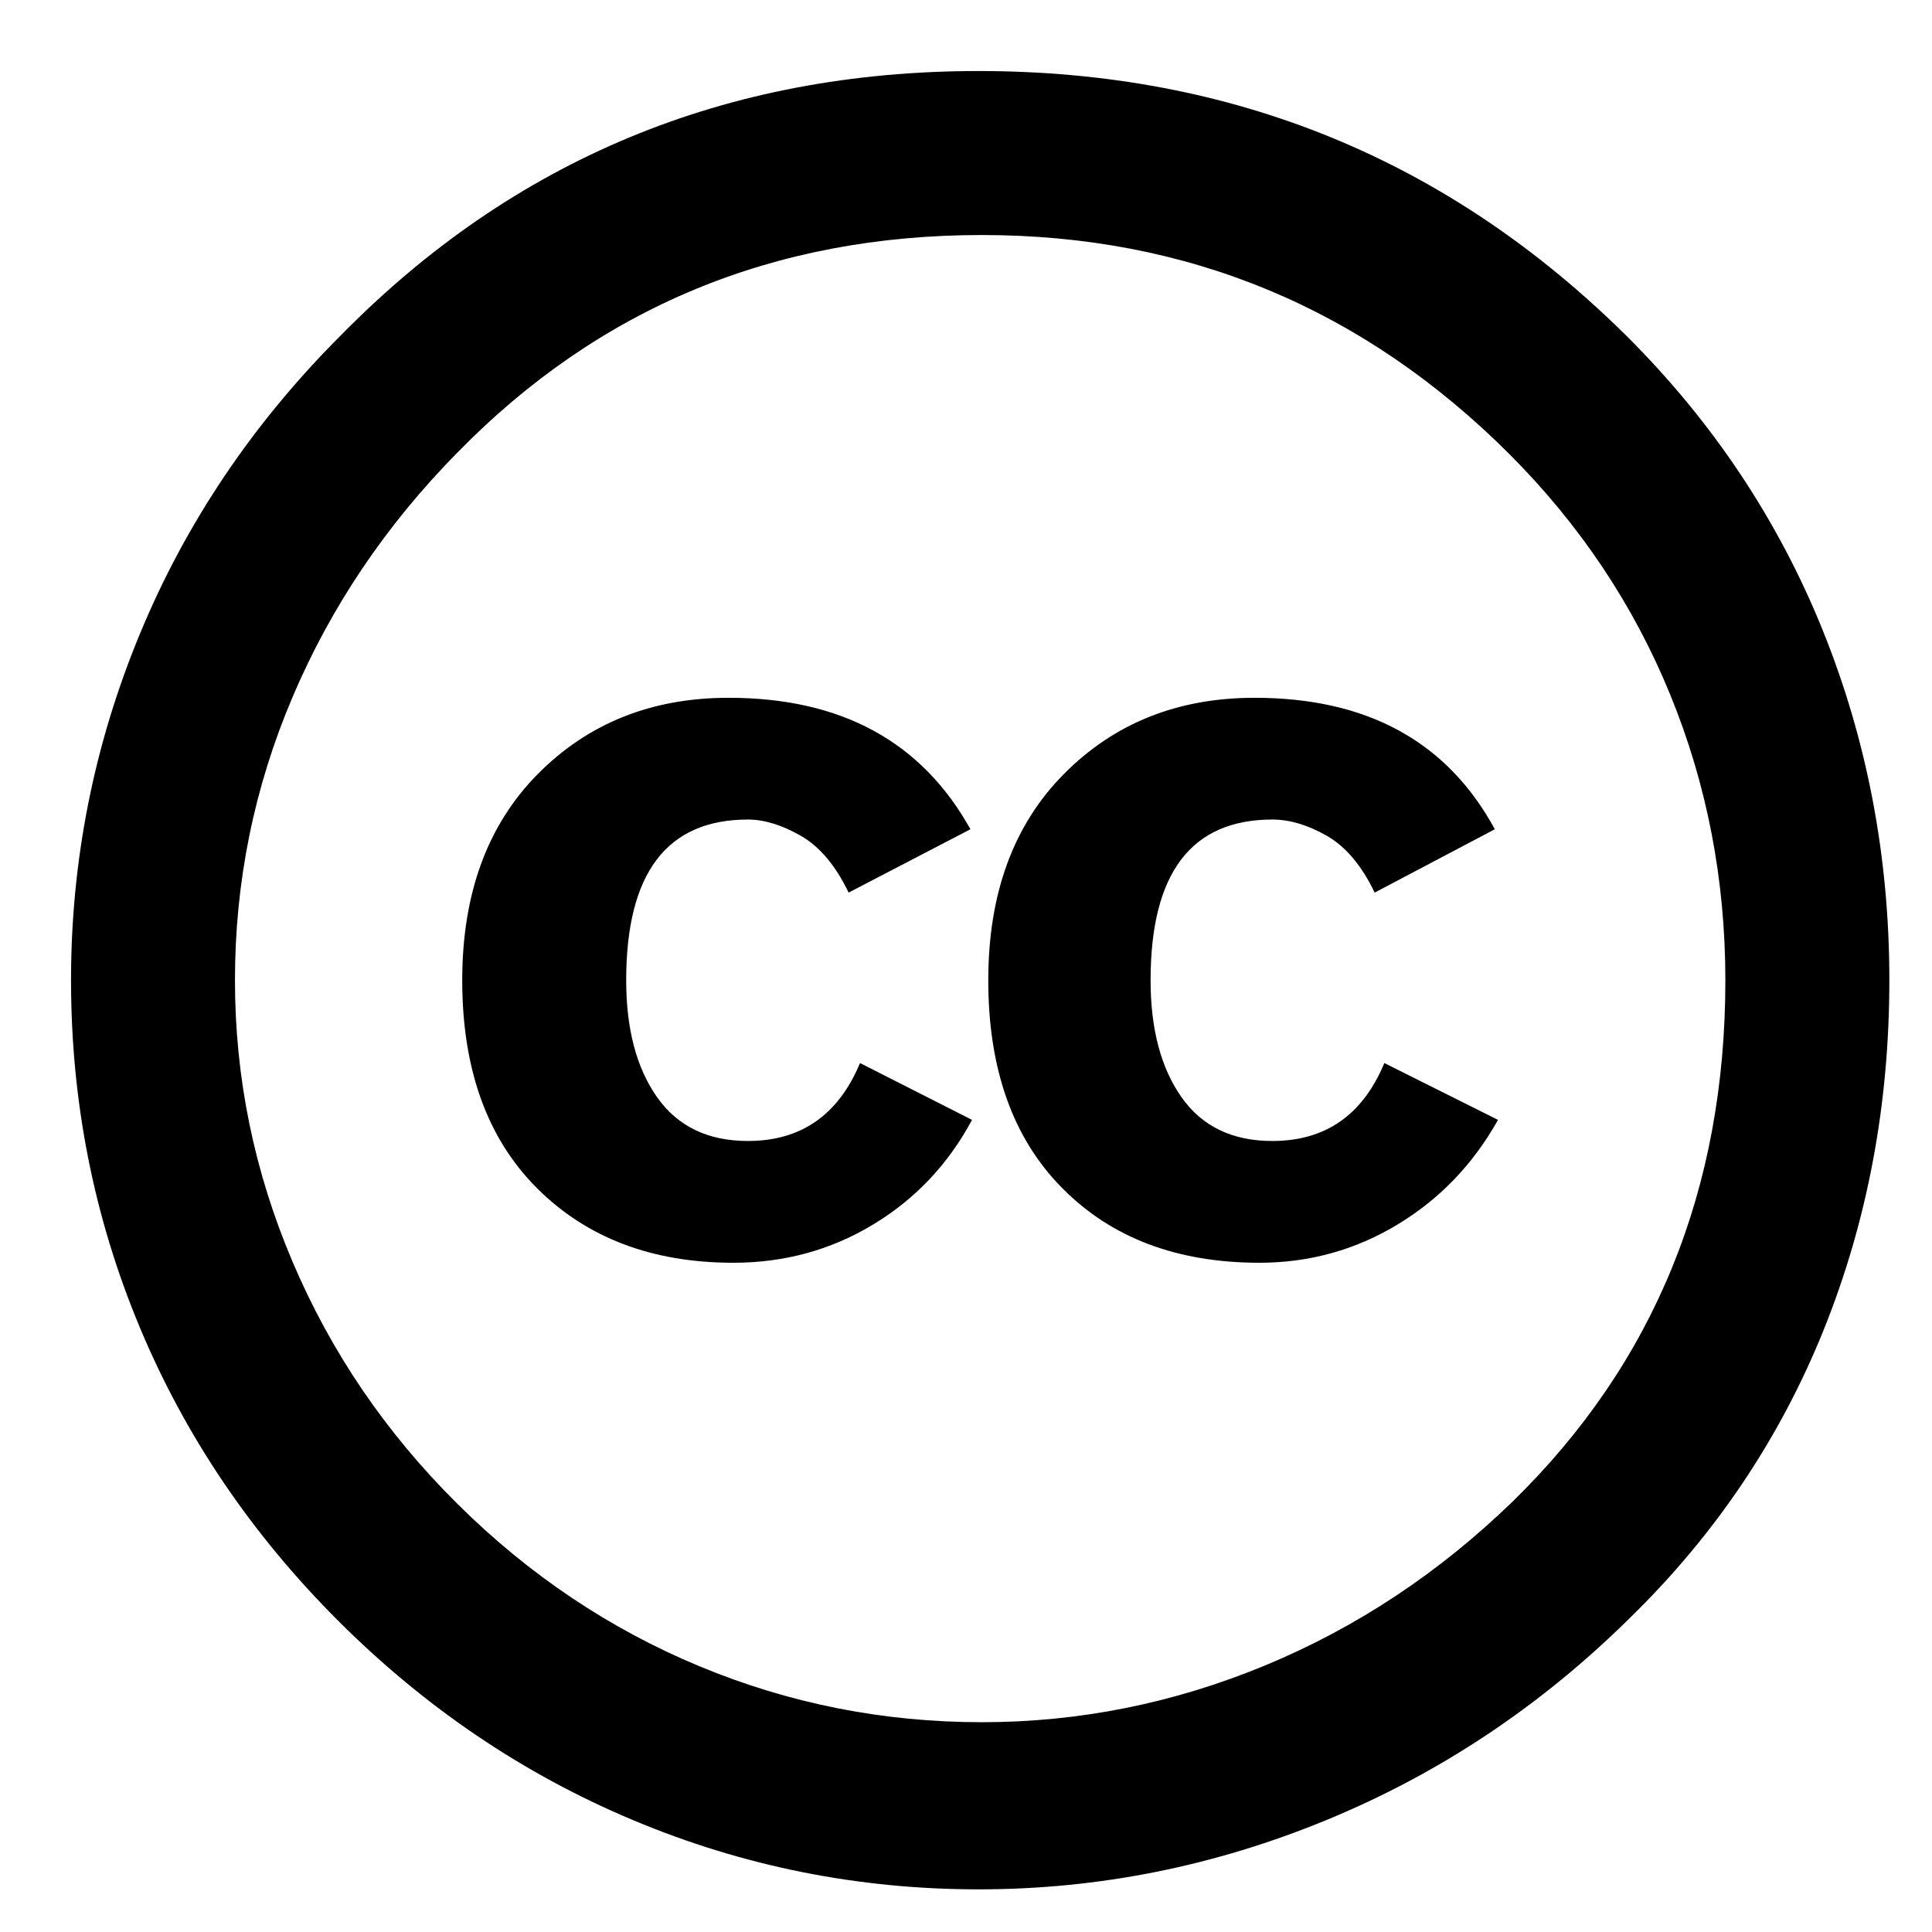 <?xml version="1.0" encoding="UTF-8"?>
<svg width="68px" height="68px" viewBox="0 0 68 68" version="1.1" xmlns="http://www.w3.org/2000/svg" xmlns:xlink="http://www.w3.org/1999/xlink">
    <title>cc</title>
    <g id="cc" stroke="none" stroke-width="1" fill="none" fill-rule="evenodd">
        <path d="M34.441,2.5 C43.392,2.5 51.013,5.625 57.298,11.872 C60.306,14.881 62.593,18.32 64.155,22.186 C65.716,26.053 66.499,30.157 66.499,34.5 C66.499,38.881 65.726,42.986 64.185,46.813 C62.642,50.641 60.365,54.023 57.357,56.956 C54.234,60.041 50.691,62.404 46.728,64.042 C42.767,65.68 38.671,66.499 34.443,66.499 C30.215,66.499 26.167,65.691 22.3,64.07 C18.434,62.452 14.967,60.109 11.9,57.043 C8.833,53.977 6.5,50.519 4.9,46.671 C3.3,42.823 2.5,38.767 2.5,34.5 C2.5,30.271 3.309,26.205 4.928,22.3 C6.547,18.395 8.9,14.9 11.985,11.814 C18.08,5.606 25.565,2.5 34.441,2.5 Z M34.557,8.272 C27.243,8.272 21.09,10.825 16.099,15.929 C13.584,18.482 11.651,21.348 10.299,24.529 C8.945,27.71 8.27,31.034 8.27,34.501 C8.27,37.93 8.945,41.235 10.299,44.414 C11.652,47.597 13.584,50.435 16.099,52.93 C18.613,55.426 21.45,57.329 24.614,58.645 C27.775,59.959 31.09,60.616 34.557,60.616 C37.985,60.616 41.307,59.951 44.53,58.617 C47.749,57.282 50.651,55.36 53.243,52.846 C58.233,47.97 60.727,41.856 60.727,34.502 C60.727,30.959 60.079,27.607 58.784,24.445 C57.491,21.283 55.604,18.465 53.13,15.987 C47.984,10.844 41.795,8.272 34.557,8.272 Z M34.156,29.187 L29.869,31.416 C29.411,30.465 28.85,29.797 28.184,29.416 C27.517,29.036 26.898,28.845 26.326,28.845 C23.47,28.845 22.04,30.73 22.04,34.502 C22.04,36.216 22.402,37.586 23.125,38.615 C23.849,39.644 24.916,40.159 26.326,40.159 C28.193,40.159 29.507,39.244 30.27,37.416 L34.212,39.416 C33.374,40.979 32.212,42.207 30.726,43.102 C29.242,43.998 27.603,44.445 25.812,44.445 C22.955,44.445 20.649,43.57 18.897,41.816 C17.145,40.064 16.269,37.626 16.269,34.503 C16.269,31.455 17.155,29.037 18.926,27.246 C20.697,25.456 22.935,24.56 25.641,24.56 C29.604,24.558 32.441,26.101 34.156,29.187 Z M52.613,29.187 L48.384,31.416 C47.927,30.465 47.364,29.797 46.698,29.416 C46.03,29.036 45.391,28.845 44.784,28.845 C41.927,28.845 40.497,30.73 40.497,34.502 C40.497,36.216 40.86,37.586 41.583,38.615 C42.306,39.644 43.372,40.159 44.784,40.159 C46.649,40.159 47.964,39.244 48.725,37.416 L52.725,39.416 C51.85,40.979 50.668,42.207 49.184,43.102 C47.698,43.998 46.079,44.445 44.327,44.445 C41.431,44.445 39.118,43.57 37.386,41.816 C35.65,40.064 34.784,37.626 34.784,34.503 C34.784,31.455 35.669,29.037 37.442,27.246 C39.212,25.456 41.45,24.56 44.155,24.56 C48.117,24.558 50.938,26.101 52.613,29.187 Z" id="Shape" fill="#000000" fill-rule="nonzero"></path>
    </g>
</svg>